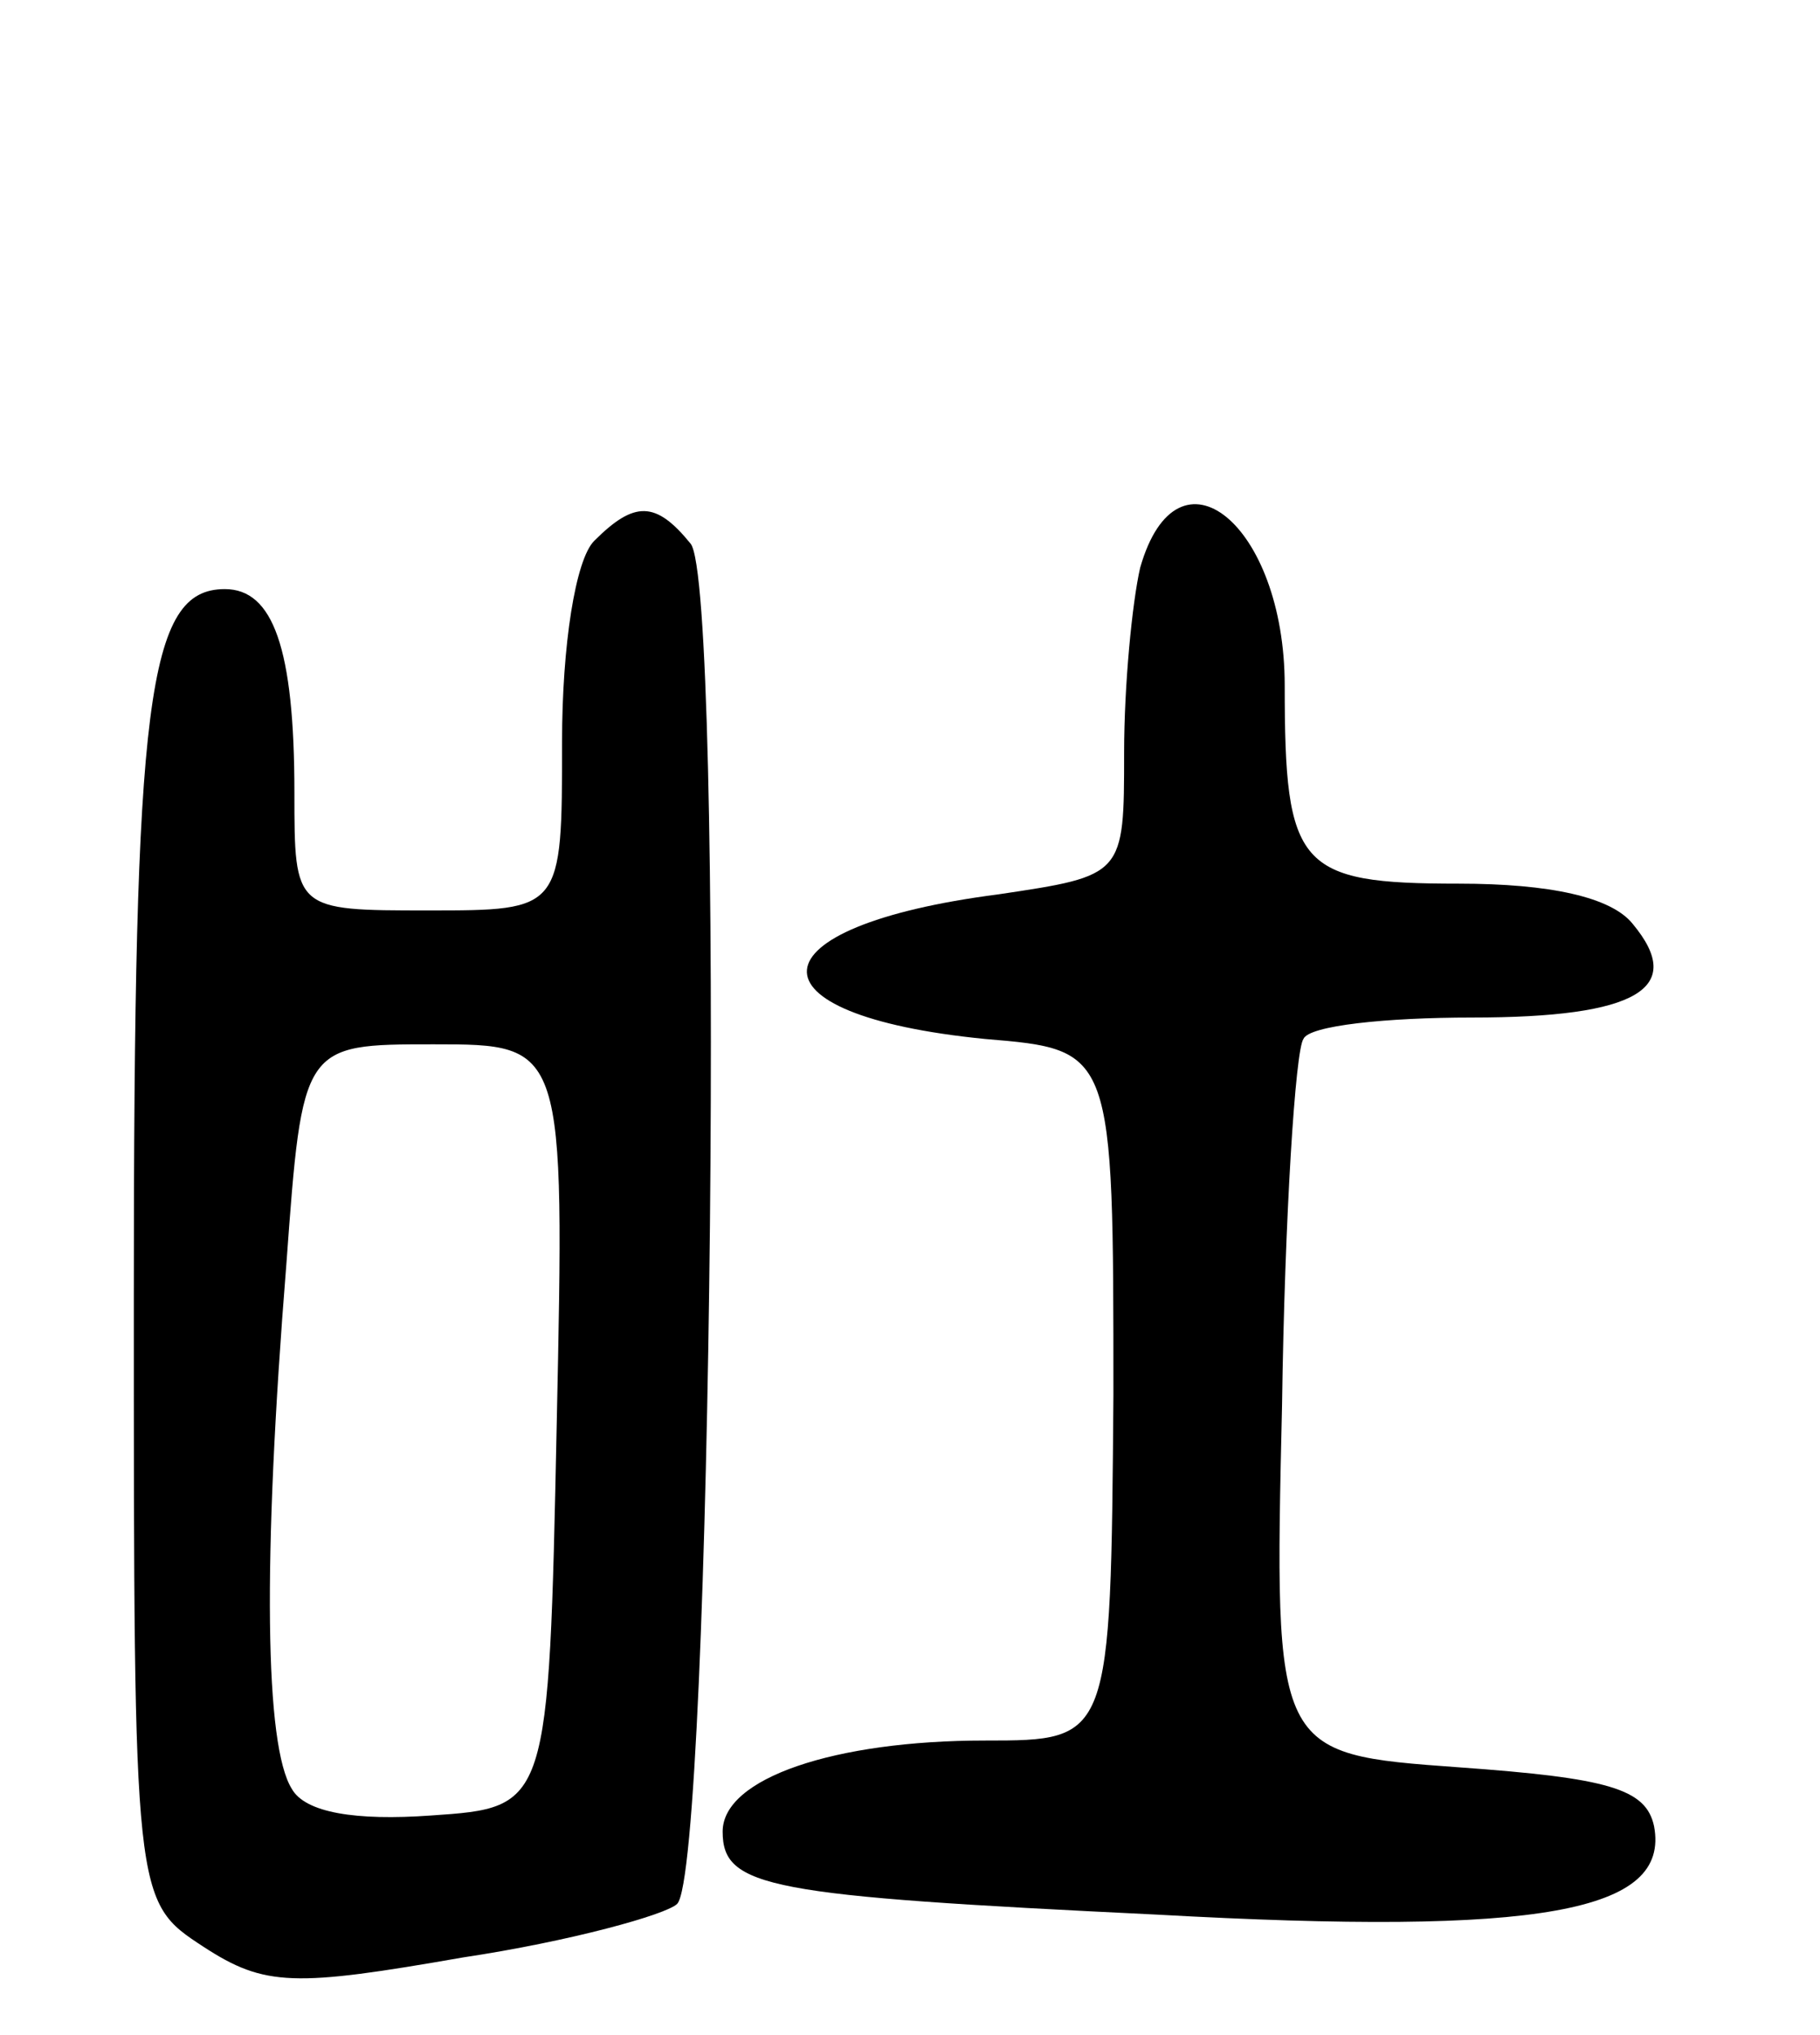 <svg version="1.0" xmlns="http://www.w3.org/2000/svg"
 width="68pt" height="76pt" viewBox="0 0 68 76"
 preserveAspectRatio="xMidYMid meet">
<g transform="translate(0,76) scale(0.1,-0.1)"
fill="#000000" stroke="none">
<path d="M222 558 c-7 -7 -12 -39 -12 -75 0 -63 0 -63 -50 -63 -50 0 -50 0
-50 44 0 54 -8 76 -26 76 -29 0 -34 -41 -34 -264 0 -226 0 -226 26 -243 23
-15 34 -15 97 -4 40 6 76 16 80 20 13 13 18 493 5 508 -13 16 -21 16 -36 1z
m-14 -330 c-3 -143 -3 -143 -47 -146 -28 -2 -47 1 -52 10 -10 16 -11 84 -2
196 6 82 6 82 55 82 49 0 49 0 46 -142z"/>
<path d="M426 548 c-3 -13 -6 -44 -6 -69 0 -46 0 -46 -47 -53 -93 -12 -96 -45
-5 -54 48 -4 48 -4 48 -133 -1 -129 -1 -129 -48 -129 -56 0 -98 -14 -98 -34 0
-21 17 -24 162 -31 144 -8 192 1 186 33 -3 14 -17 18 -73 22 -69 5 -69 5 -66
135 1 71 5 133 8 137 2 5 31 8 63 8 62 0 80 11 60 35 -8 10 -31 15 -65 15 -60
0 -65 6 -65 74 0 60 -40 93 -54 44z"/>
</g>
</svg>

